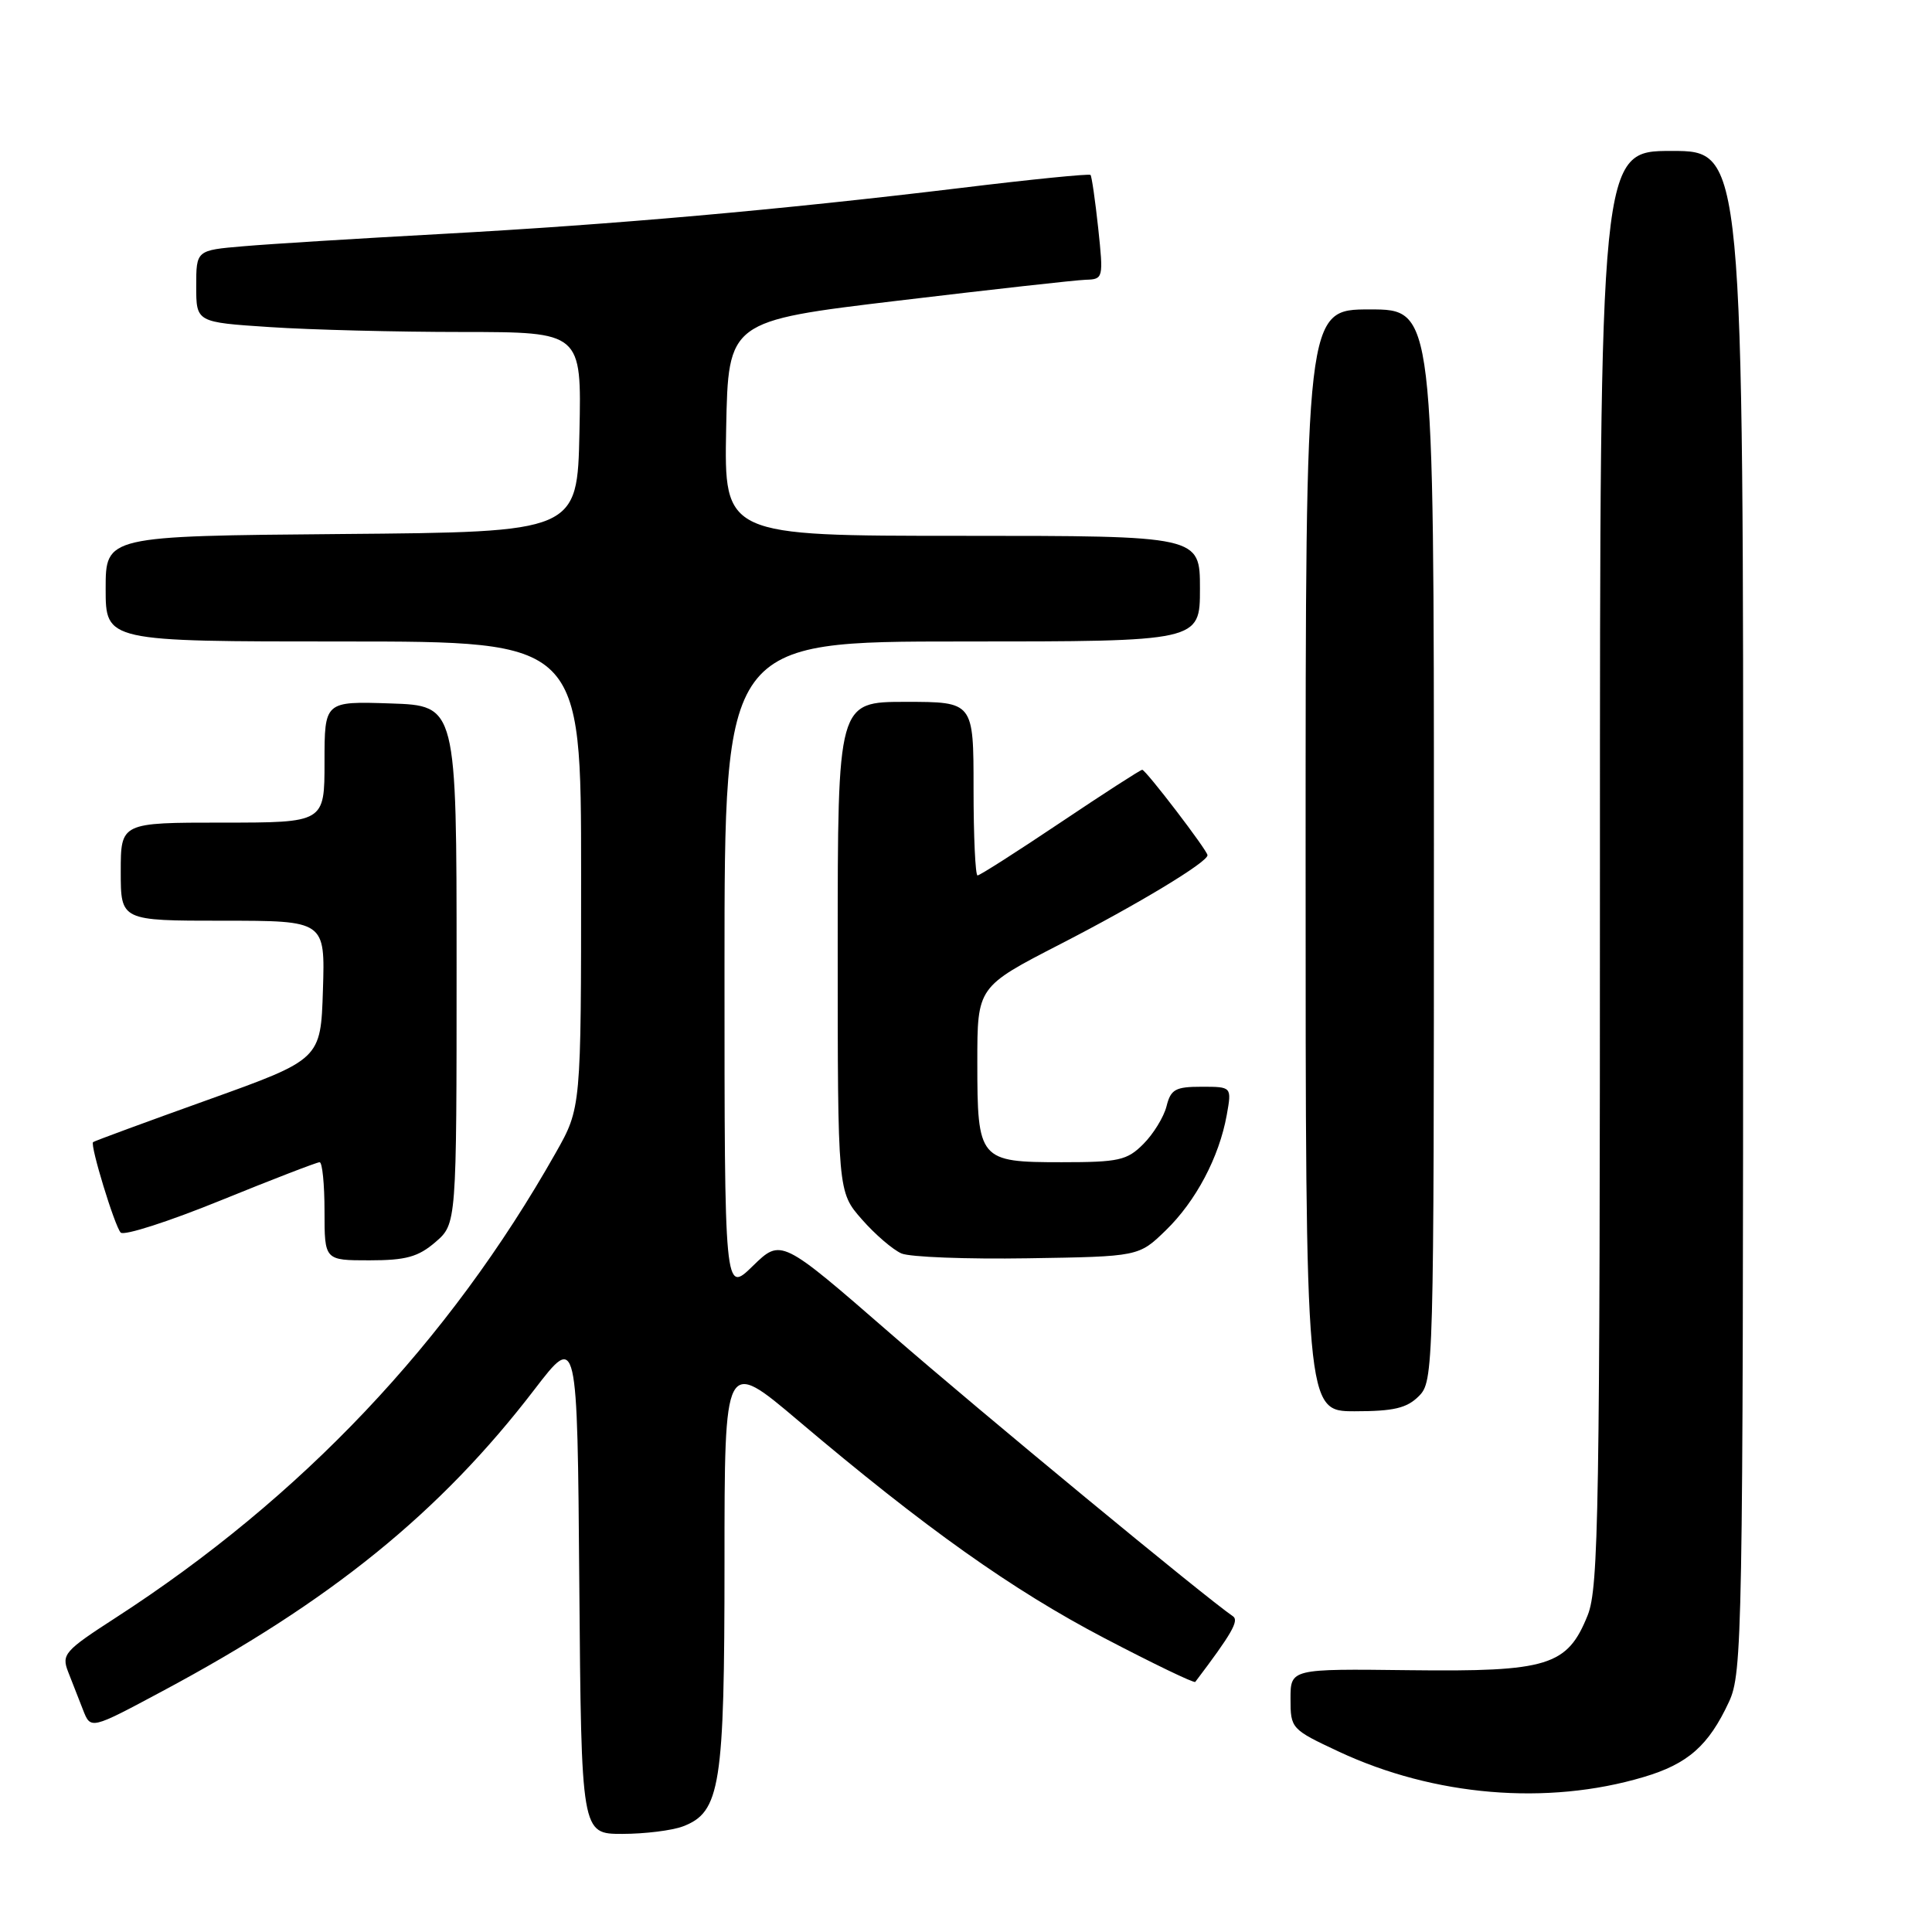 <?xml version="1.0" encoding="UTF-8" standalone="no"?>
<!DOCTYPE svg PUBLIC "-//W3C//DTD SVG 1.1//EN" "http://www.w3.org/Graphics/SVG/1.1/DTD/svg11.dtd" >
<svg xmlns="http://www.w3.org/2000/svg" xmlns:xlink="http://www.w3.org/1999/xlink" version="1.1" viewBox="0 0 256 256">
 <g >
 <path fill="currentColor"
d=" M 90.48 242.01 C 95.46 240.12 96.00 236.67 96.00 207.02 C 96.00 179.97 96.00 179.97 105.77 188.24 C 122.62 202.50 134.10 210.65 146.30 217.04 C 152.80 220.44 158.23 223.06 158.38 222.86 C 163.19 216.51 164.21 214.74 163.38 214.17 C 159.70 211.66 129.97 187.12 118.00 176.71 C 103.50 164.10 103.50 164.10 99.75 167.75 C 96.00 171.41 96.00 171.41 96.00 128.20 C 96.00 85.00 96.00 85.00 127.50 85.00 C 159.00 85.00 159.00 85.00 159.00 78.00 C 159.00 71.00 159.00 71.00 127.47 71.00 C 95.95 71.00 95.95 71.00 96.22 56.77 C 96.50 42.53 96.50 42.53 119.00 39.84 C 131.38 38.36 142.56 37.11 143.87 37.07 C 146.19 37.00 146.22 36.87 145.52 30.25 C 145.12 26.54 144.66 23.36 144.50 23.18 C 144.33 23.00 136.61 23.77 127.35 24.90 C 103.27 27.81 81.48 29.74 58.50 31.00 C 47.50 31.60 35.69 32.33 32.25 32.63 C 26.00 33.16 26.00 33.16 26.00 37.93 C 26.00 42.70 26.00 42.70 35.75 43.34 C 41.11 43.70 52.60 43.99 61.28 43.99 C 77.06 44.00 77.06 44.00 76.78 57.25 C 76.50 70.50 76.50 70.50 45.25 70.76 C 14.00 71.03 14.00 71.03 14.00 78.01 C 14.00 85.00 14.00 85.00 45.50 85.00 C 77.00 85.00 77.00 85.00 77.00 115.90 C 77.00 146.81 77.00 146.81 73.64 152.75 C 59.47 177.83 39.94 198.45 15.28 214.39 C 8.55 218.74 8.13 219.22 9.03 221.53 C 9.57 222.89 10.45 225.16 11.01 226.59 C 12.02 229.17 12.02 229.17 21.44 224.13 C 43.82 212.18 58.32 200.42 70.83 184.10 C 76.50 176.71 76.50 176.71 76.76 209.85 C 77.03 243.00 77.03 243.00 82.45 243.00 C 85.43 243.00 89.05 242.55 90.48 242.01 Z  M 217.78 235.47 C 223.66 233.73 226.40 231.31 229.10 225.50 C 230.87 221.69 230.96 216.80 230.98 120.75 C 231.00 20.00 231.00 20.00 221.50 20.00 C 212.00 20.00 212.00 20.00 212.00 114.98 C 212.00 200.30 211.83 210.37 210.38 214.02 C 207.68 220.75 205.14 221.53 186.75 221.31 C 171.00 221.12 171.00 221.12 171.00 225.11 C 171.00 229.04 171.10 229.15 177.38 232.09 C 190.03 238.01 205.01 239.27 217.78 235.47 Z  M 188.00 185.00 C 189.96 183.04 190.00 181.67 190.00 112.00 C 190.00 41.00 190.00 41.00 181.50 41.00 C 173.00 41.00 173.00 41.00 173.00 114.00 C 173.00 187.00 173.00 187.00 179.50 187.00 C 184.67 187.00 186.41 186.59 188.00 185.00 Z  M 57.69 164.59 C 60.50 162.17 60.50 162.17 60.50 127.84 C 60.50 93.50 60.50 93.50 51.75 93.21 C 43.00 92.92 43.00 92.92 43.00 100.96 C 43.00 109.00 43.00 109.00 29.50 109.00 C 16.00 109.00 16.00 109.00 16.00 115.50 C 16.00 122.00 16.00 122.00 29.54 122.00 C 43.08 122.00 43.08 122.00 42.79 131.19 C 42.50 140.37 42.50 140.37 27.53 145.74 C 19.30 148.69 12.45 151.21 12.33 151.34 C 11.92 151.75 15.19 162.46 15.99 163.32 C 16.41 163.78 22.36 161.86 29.22 159.07 C 36.08 156.28 41.99 154.00 42.35 154.00 C 42.71 154.00 43.00 156.93 43.00 160.50 C 43.00 167.00 43.00 167.00 48.94 167.00 C 53.79 167.00 55.41 166.55 57.69 164.59 Z  M 154.46 163.04 C 158.46 159.16 161.54 153.34 162.55 147.75 C 163.22 144.00 163.22 144.00 159.22 144.00 C 155.75 144.00 155.13 144.34 154.57 146.59 C 154.21 148.01 152.83 150.26 151.50 151.59 C 149.34 153.76 148.24 154.00 140.67 154.00 C 129.73 154.00 129.50 153.73 129.50 140.73 C 129.50 130.76 129.50 130.76 140.50 125.10 C 150.84 119.78 160.00 114.25 160.00 113.32 C 160.00 112.70 151.82 102.00 151.35 102.00 C 151.12 102.00 146.24 105.15 140.50 109.00 C 134.76 112.85 129.83 116.00 129.53 116.00 C 129.24 116.00 129.00 110.83 129.00 104.50 C 129.00 93.00 129.00 93.00 120.00 93.00 C 111.00 93.00 111.00 93.00 111.00 125.47 C 111.00 157.93 111.00 157.93 114.20 161.57 C 115.95 163.57 118.32 165.60 119.45 166.09 C 120.58 166.57 128.11 166.86 136.20 166.73 C 150.89 166.50 150.89 166.50 154.46 163.04 Z "/>
</g>
</svg>